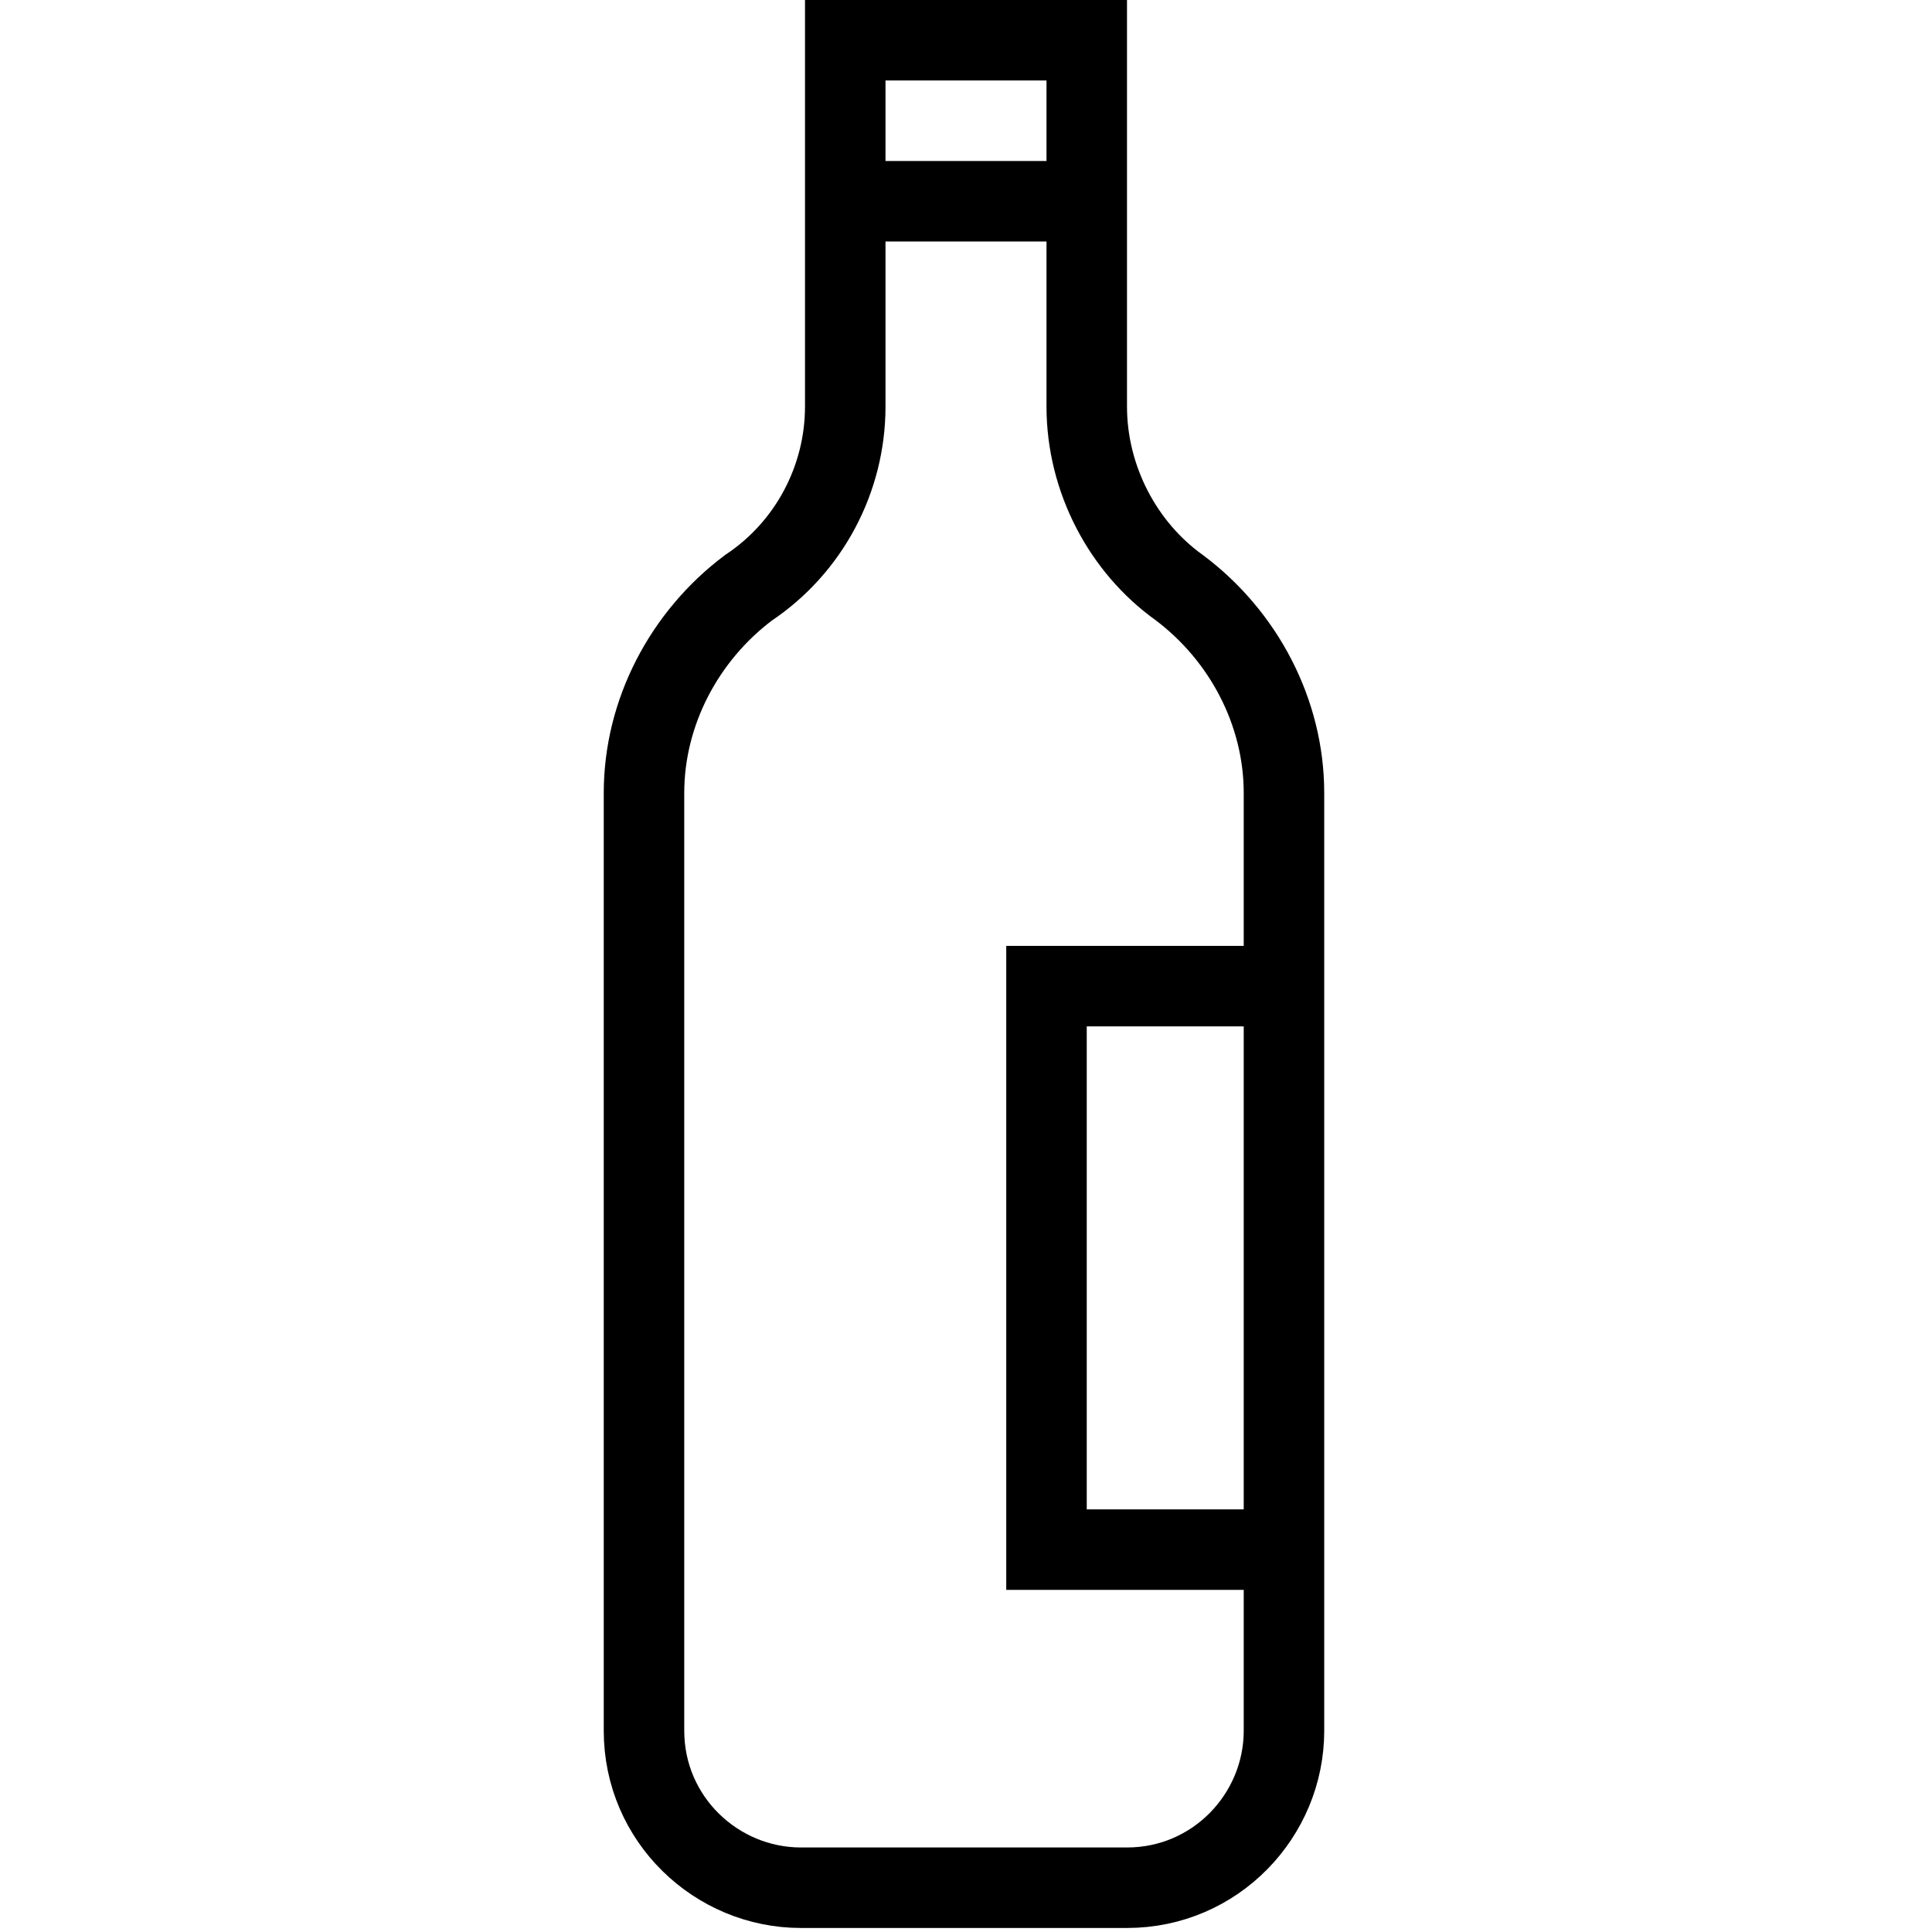 <?xml version="1.0" encoding="utf-8"?>
<!-- Generator: Adobe Illustrator 19.2.0, SVG Export Plug-In . SVG Version: 6.00 Build 0)  -->
<svg version="1.1" id="Layer_1" xmlns="http://www.w3.org/2000/svg" xmlns:xlink="http://www.w3.org/1999/xlink" x="0px" y="0px"
	 viewBox="0 0 48 48" style="enable-background:new 0 0 48 48;" xml:space="preserve">
<style type="text/css">
	.st0{fill:none;stroke:#000000;stroke-width:2;stroke-miterlimit:10;}
</style>
<title>Untitled-22</title>
<g id="Wine">
	<path class="st0" d="M27,10.1V1h-6v9.1c0,1.8-0.9,3.5-2.4,4.5l0,0C17,15.8,16,17.7,16,19.7v23.3c0,2.2,1.8,3.9,3.9,3.9h8.1
		c2.2,0,3.9-1.8,3.9-3.9V19.7c0-2-1-3.9-2.6-5.1l0,0C27.9,13.6,27,11.9,27,10.1z"/>
	<line class="st0" x1="21" y1="5" x2="27" y2="5"/>
	<polyline class="st0" points="32,38.5 26,38.5 26,24.5 32,24.5 	"/>
</g>
</svg>
